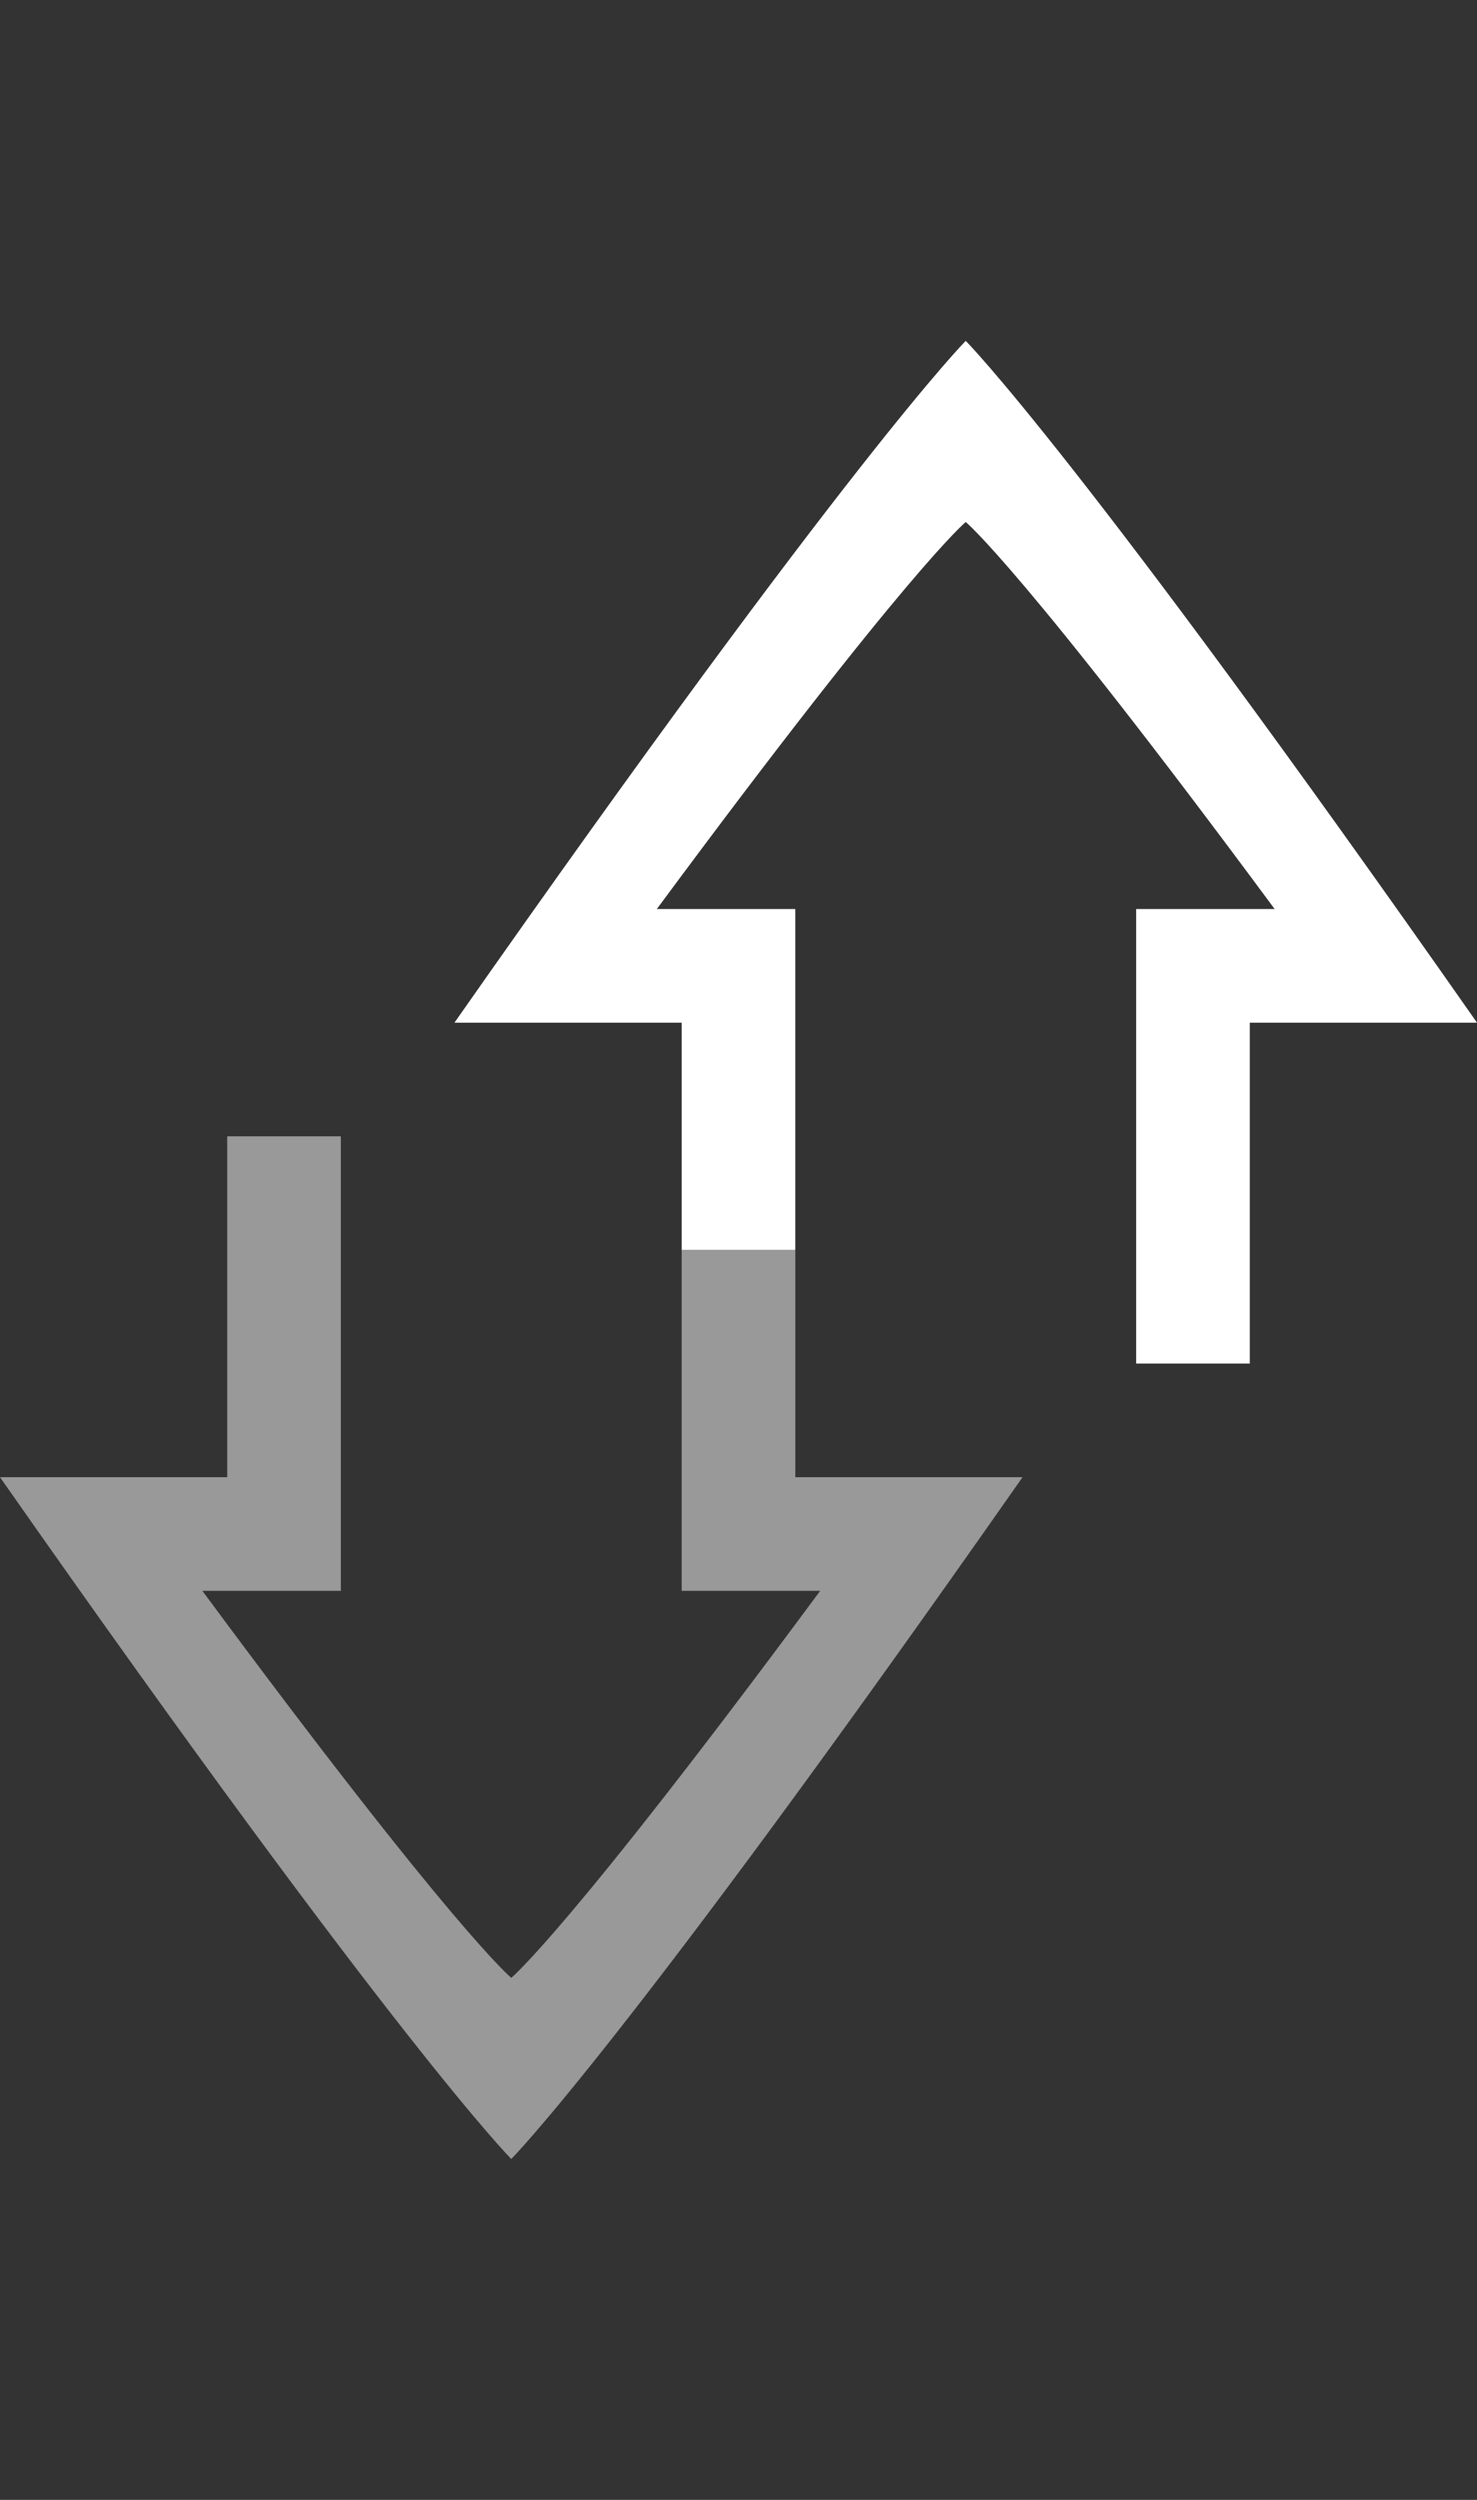 <svg version="1.0" viewBox="0 0 13 22" xmlns="http://www.w3.org/2000/svg"><rect x="0" y="0" width="13" height="22" fill="#333333" stroke="none"/><g fill="#fff"><path d="M4.5 19s-1-1-4.5-6h2v-3h1v4H1.781C4 17 4.5 17.406 4.5 17.406S5 17 7.219 14H6v-3h1v2h2c-3.5 5-4.5 6-4.5 6z" opacity=".5"/><path d="M8.5 3s1 1 4.5 6h-2v3h-1V8h1.219C9 5 8.5 4.594 8.5 4.594S8 5 5.781 8H7v3H6V9H4c3.5-5 4.5-6 4.5-6z"/></g></svg>